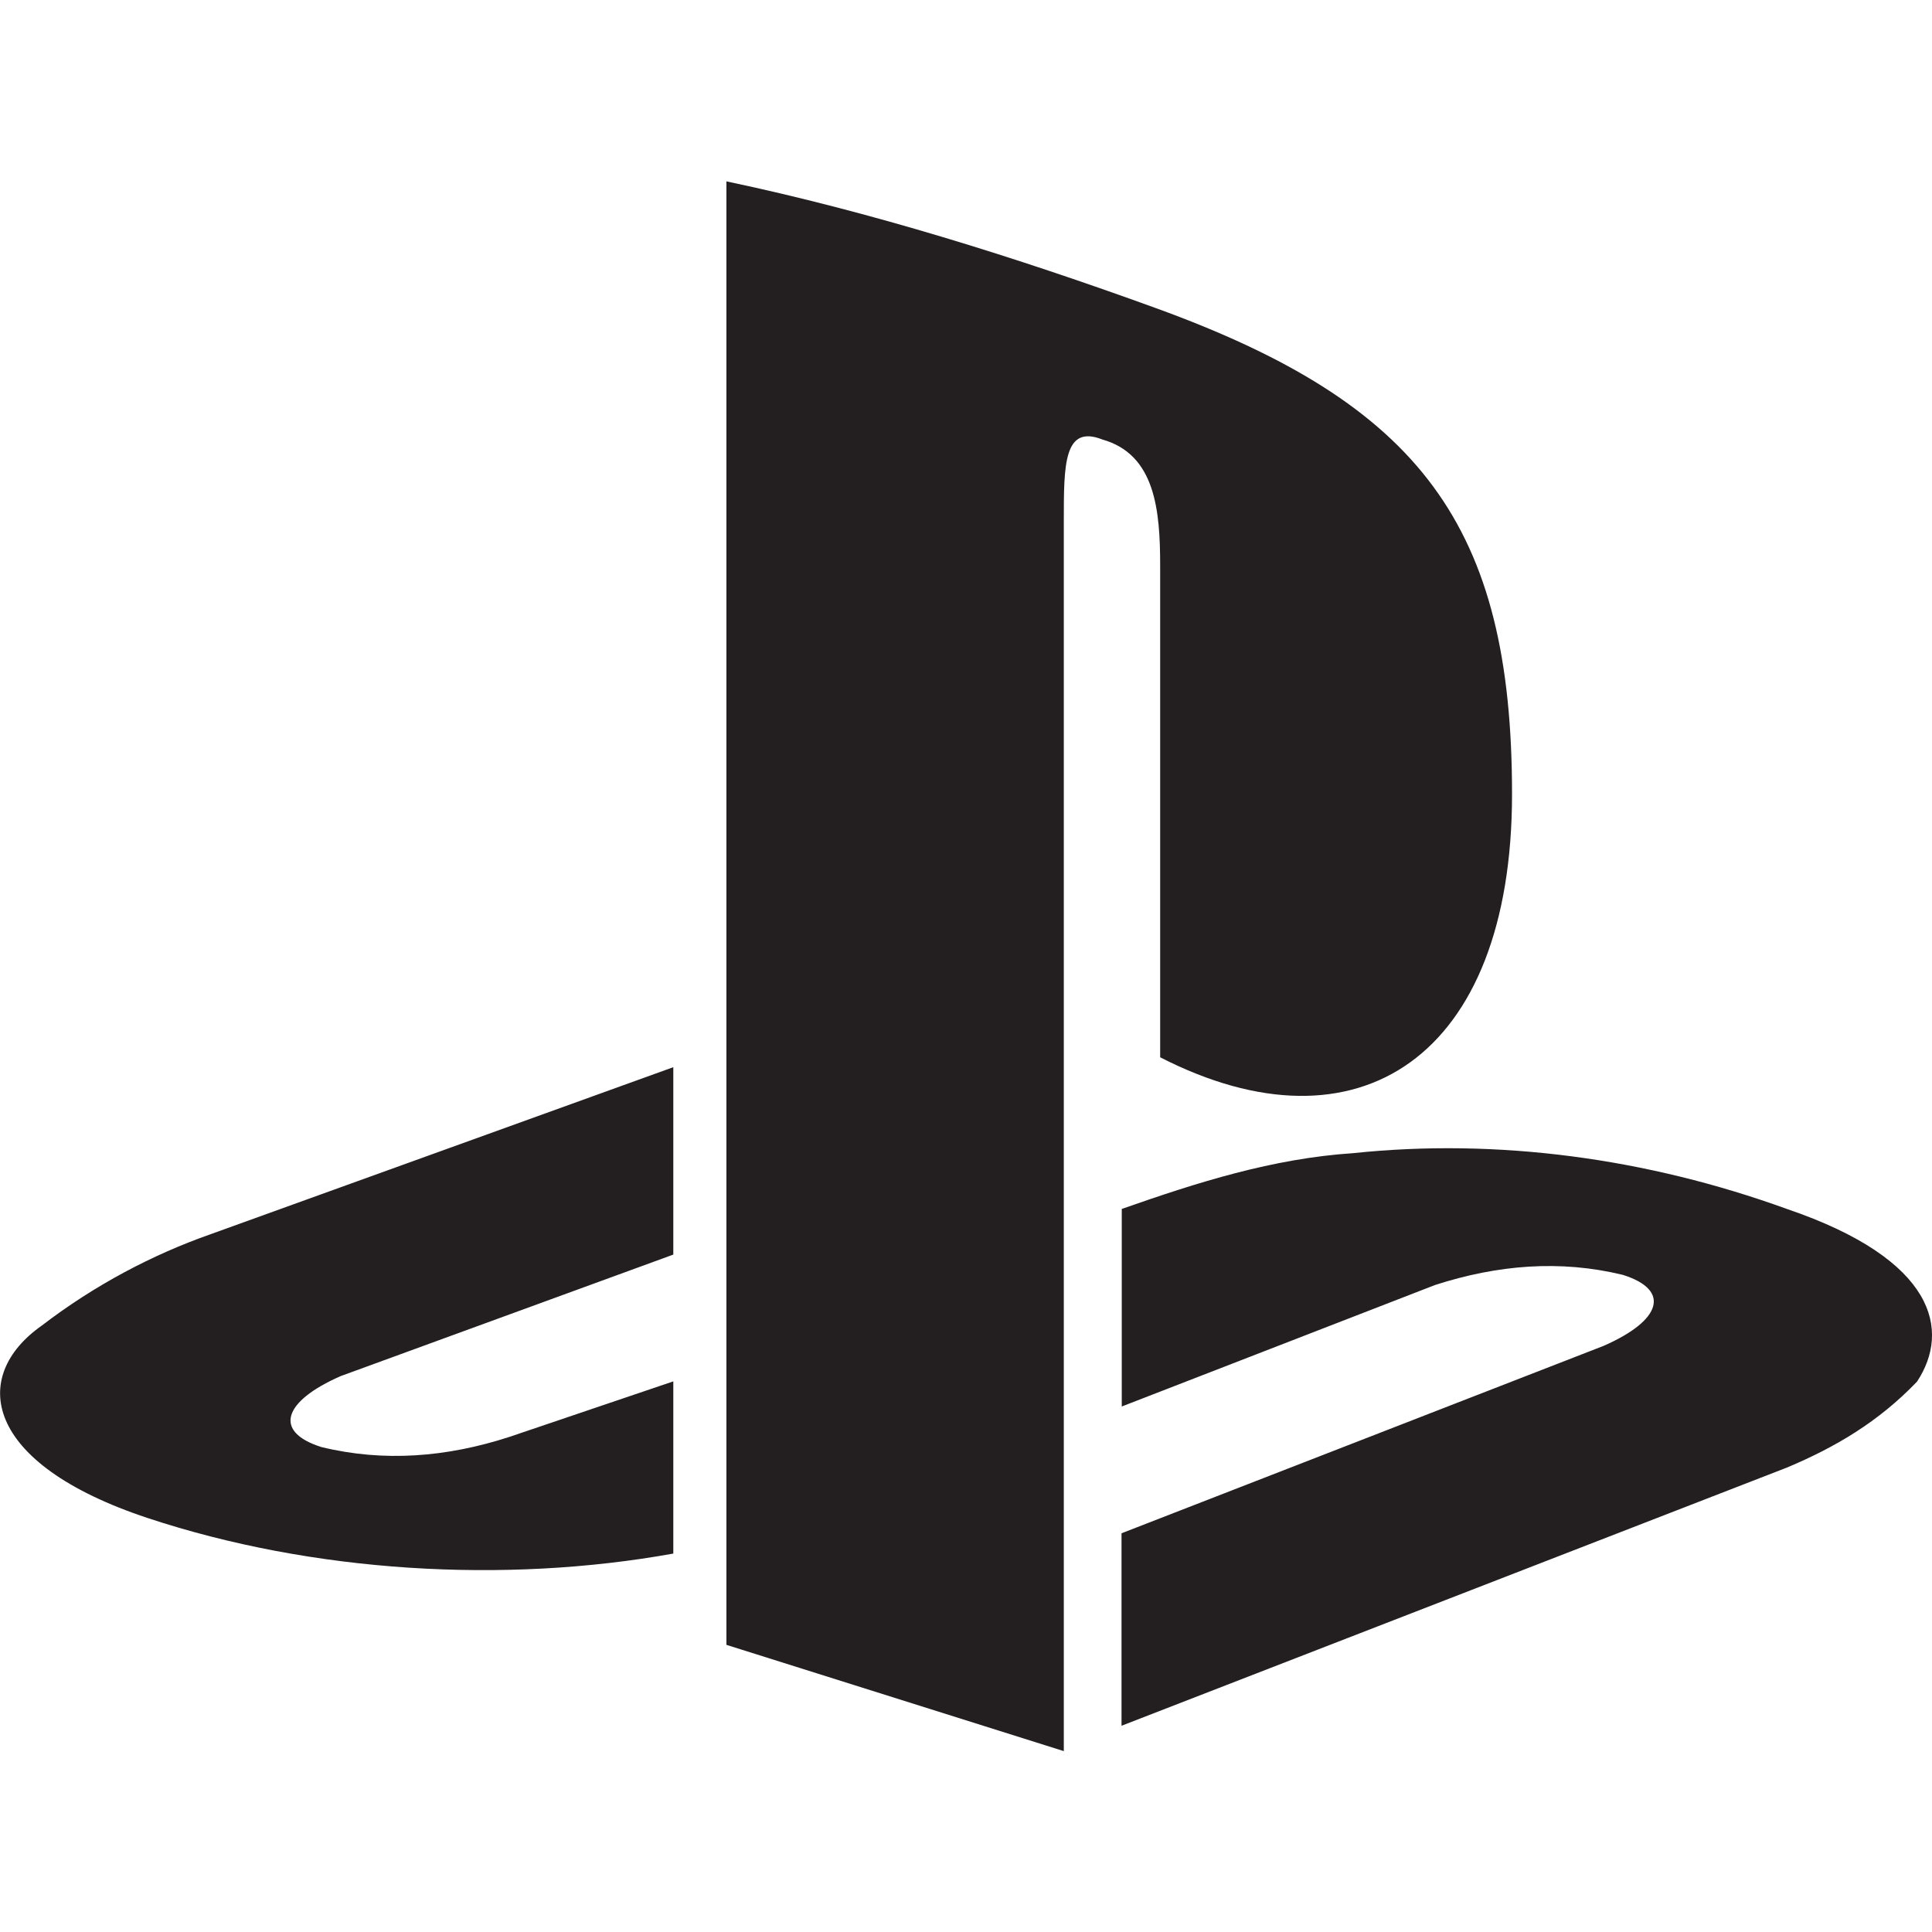 <?xml version="1.0" encoding="utf-8"?>
<!-- Generator: Adobe Illustrator 27.9.0, SVG Export Plug-In . SVG Version: 6.00 Build 0)  -->
<svg version="1.1" id="Layer_1" xmlns="http://www.w3.org/2000/svg" xmlns:xlink="http://www.w3.org/1999/xlink" x="0px" y="0px"
	 viewBox="0 0 800 800" style="enable-background:new 0 0 800 800;" xml:space="preserve">
<style type="text/css">
	.st0{fill:#231F20;}
</style>
<path class="st0" d="M17.3,548.9c-29.9,21-24.4,57.1,43.9,79.7c68.3,22.6,147.7,27.3,217.6,14.7c-2,0,4,0,0,0V572l-67.9,23
	c-25.9,8.4-51.9,10.5-77.8,4.2c-20-6.3-16-18.9,8-29.4l137.7-50.3v-77.6L87.1,511.1C63.2,519.5,39.2,532.1,17.3,548.9z M480.4,234.4
	v203.4c81.8,41.9,145.7,0,145.7-109c0-111.1-37.9-161.5-147.7-201.3c-57.9-21-117.8-39.8-177.6-52.4v606l139.7,44V215.5
	c0-23.1,0-39.8,16-33.5C478.4,188.2,480.4,211.3,480.4,234.4z M739.9,500.6c-57.9-21-119.8-29.4-179.6-23.1
	c-33.3,2.2-64.5,12.1-95.8,23.1v81.8l129.7-50.3c26-8.4,51.9-10.5,77.8-4.2c20,6.3,16,18.9-8,29.4l-199.6,77.6v79.7l275.5-106.9
	c20-8.4,37.9-18.9,53.9-35.6C807.7,551,801.7,521.6,739.9,500.6z"/>
</svg>
